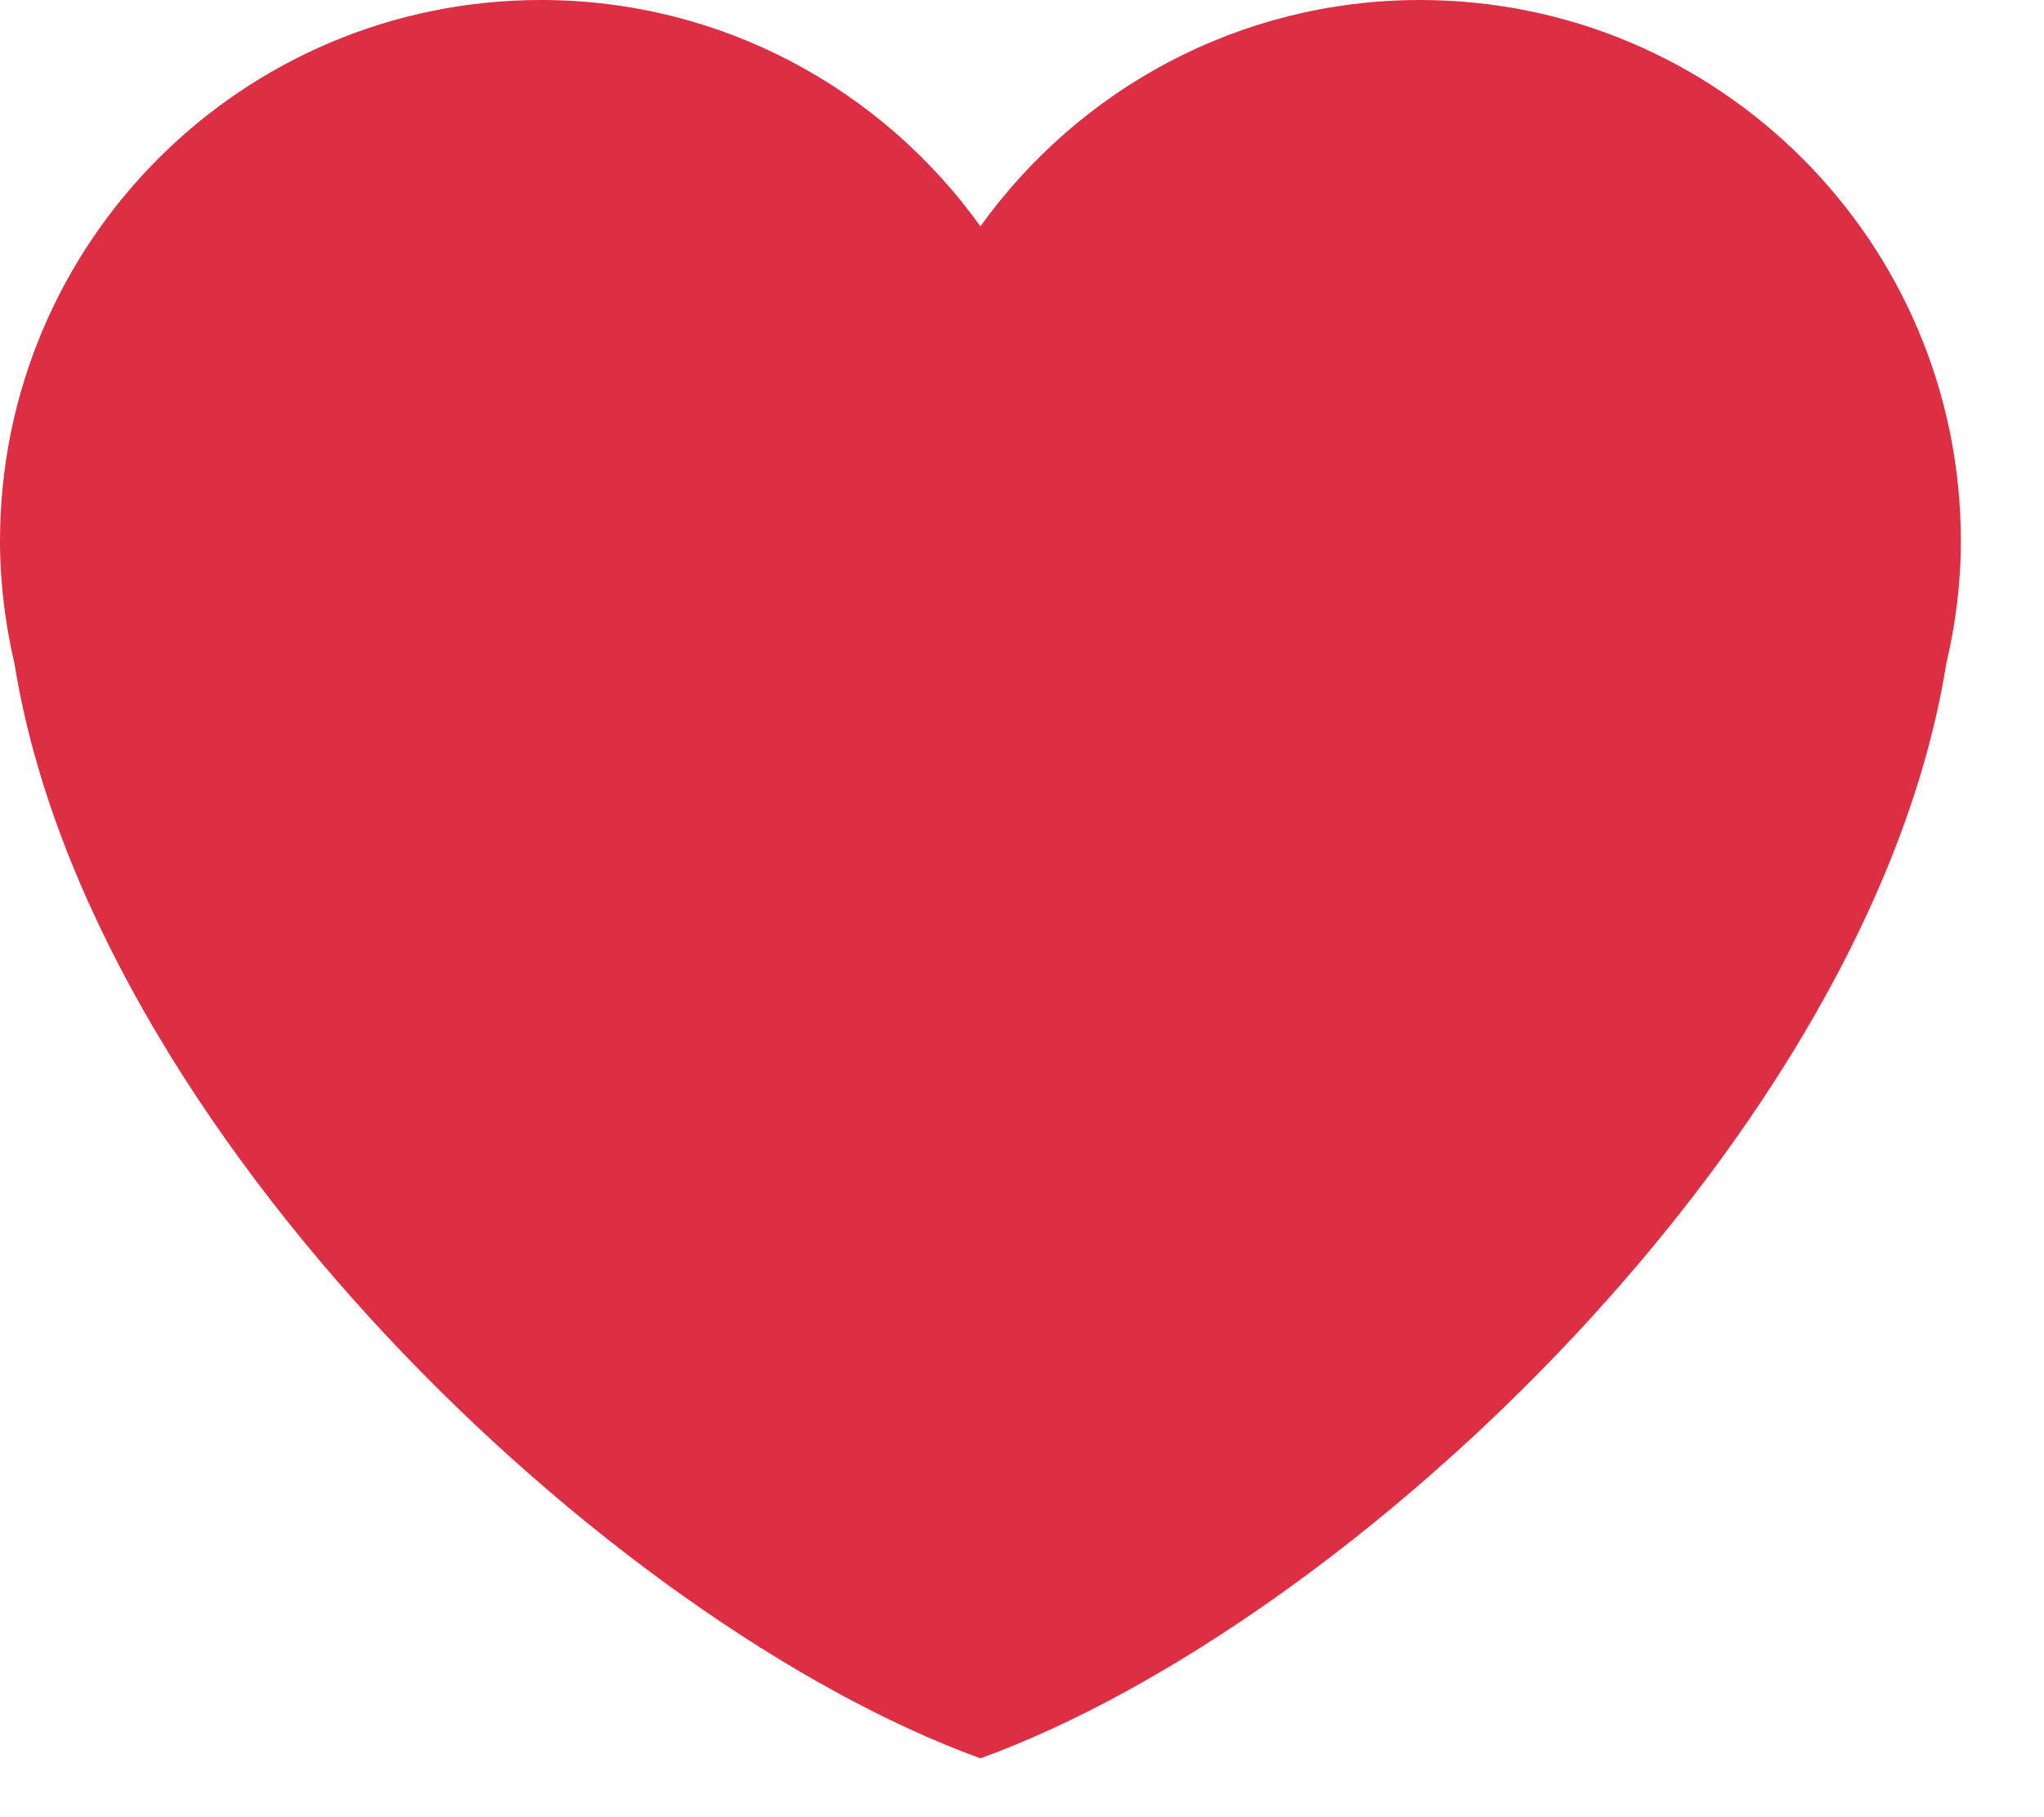 <svg width="18" height="16" viewBox="0 0 18 16" fill="none" xmlns="http://www.w3.org/2000/svg">
<path d="M17.268 4.764C17.268 2.133 15.136 0 12.505 0C10.908 0 9.499 0.788 8.634 1.993C7.77 0.788 6.36 0 4.764 0C2.133 0 0 2.132 0 4.764C0 5.137 0.047 5.498 0.128 5.846C0.79 9.956 5.359 14.291 8.634 15.482C11.909 14.291 16.479 9.956 17.139 5.846C17.221 5.498 17.268 5.137 17.268 4.764Z" fill="#DD2E44"/>
</svg>
